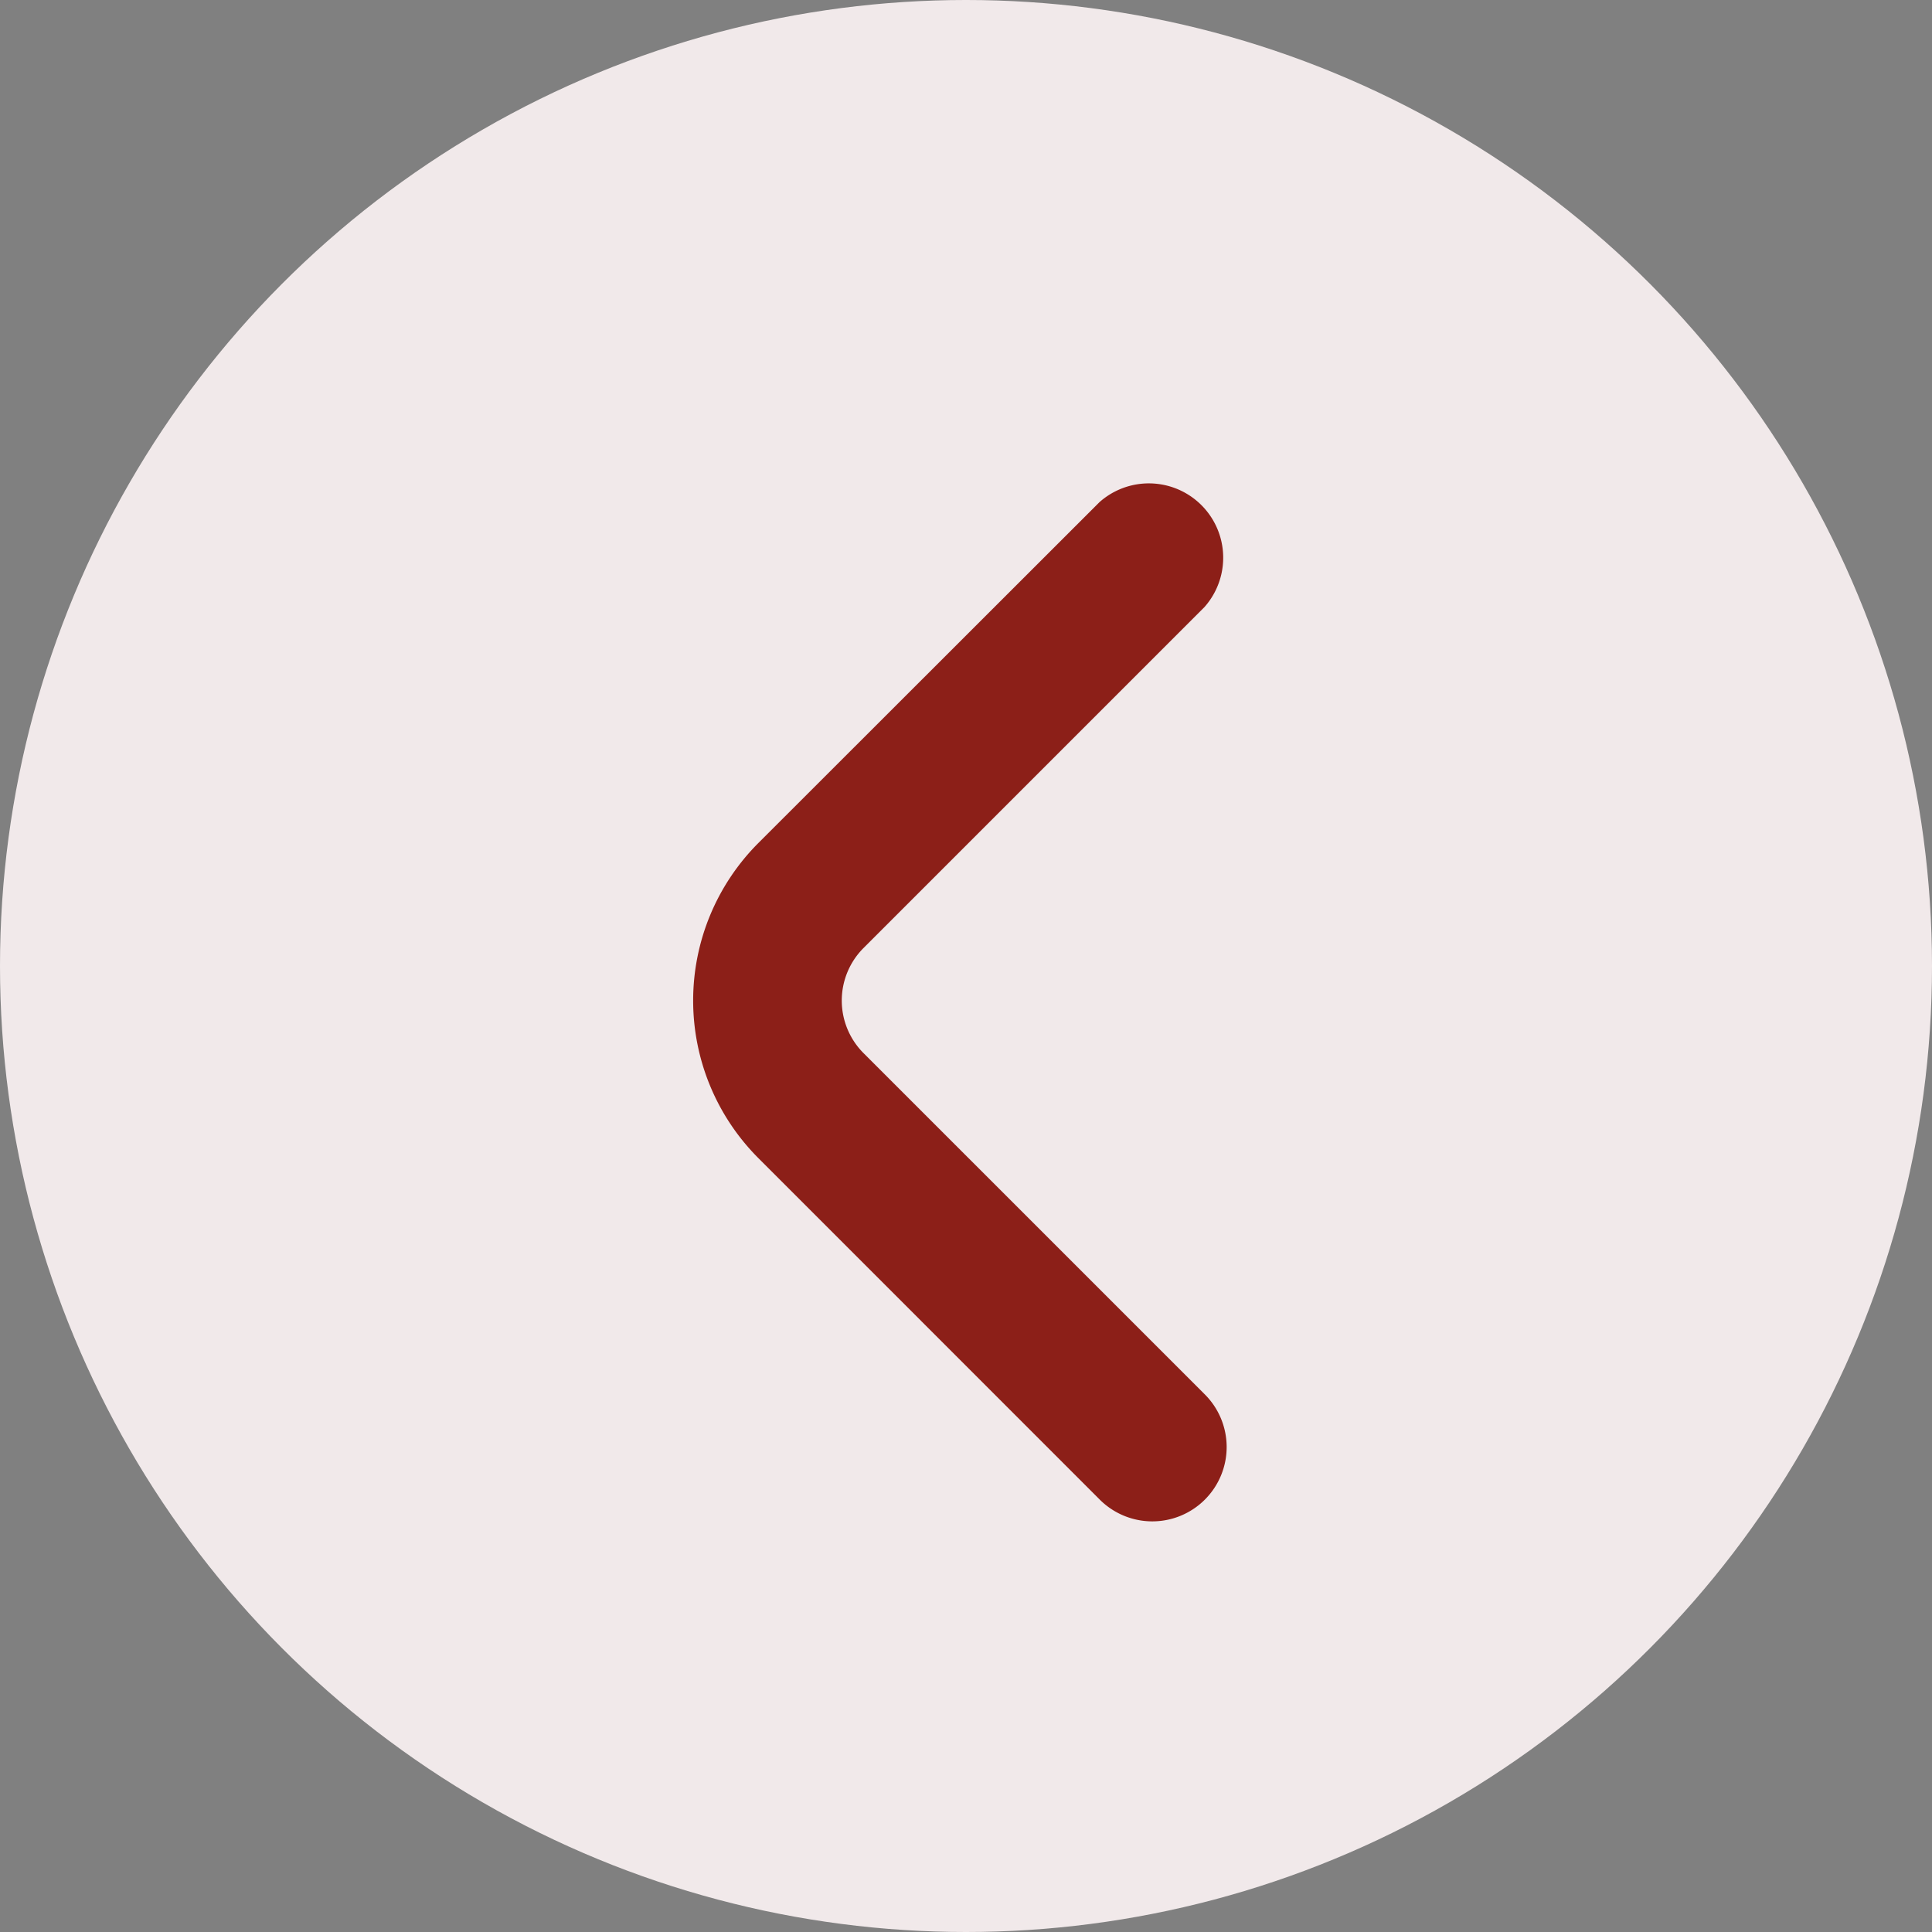 <svg id="Group_62" data-name="Group 62" xmlns="http://www.w3.org/2000/svg" width="23" height="23" viewBox="0 0 23 23">
  <rect x="0" y="0" width="23" height="23" fill="#808080" stroke="none"/>
  <circle id="Ellipse_5" data-name="Ellipse 5" cx="11.5" cy="11.5" r="11.5" fill="#F1E9EA" />
  <path id="fi-rr-angle-small-right" d="M9.884,9.32l4.06-4.057a.885.885,0,0,1,1.248,1.251l-4.057,4.057a.885.885,0,0,0,0,1.251l4.057,4.057a.885.885,0,1,1-1.252,1.251L9.884,13.073A2.654,2.654,0,0,1,9.884,9.32Z" transform="translate(-0.855 0.715)" fill="#8C1F18"/>
</svg>
